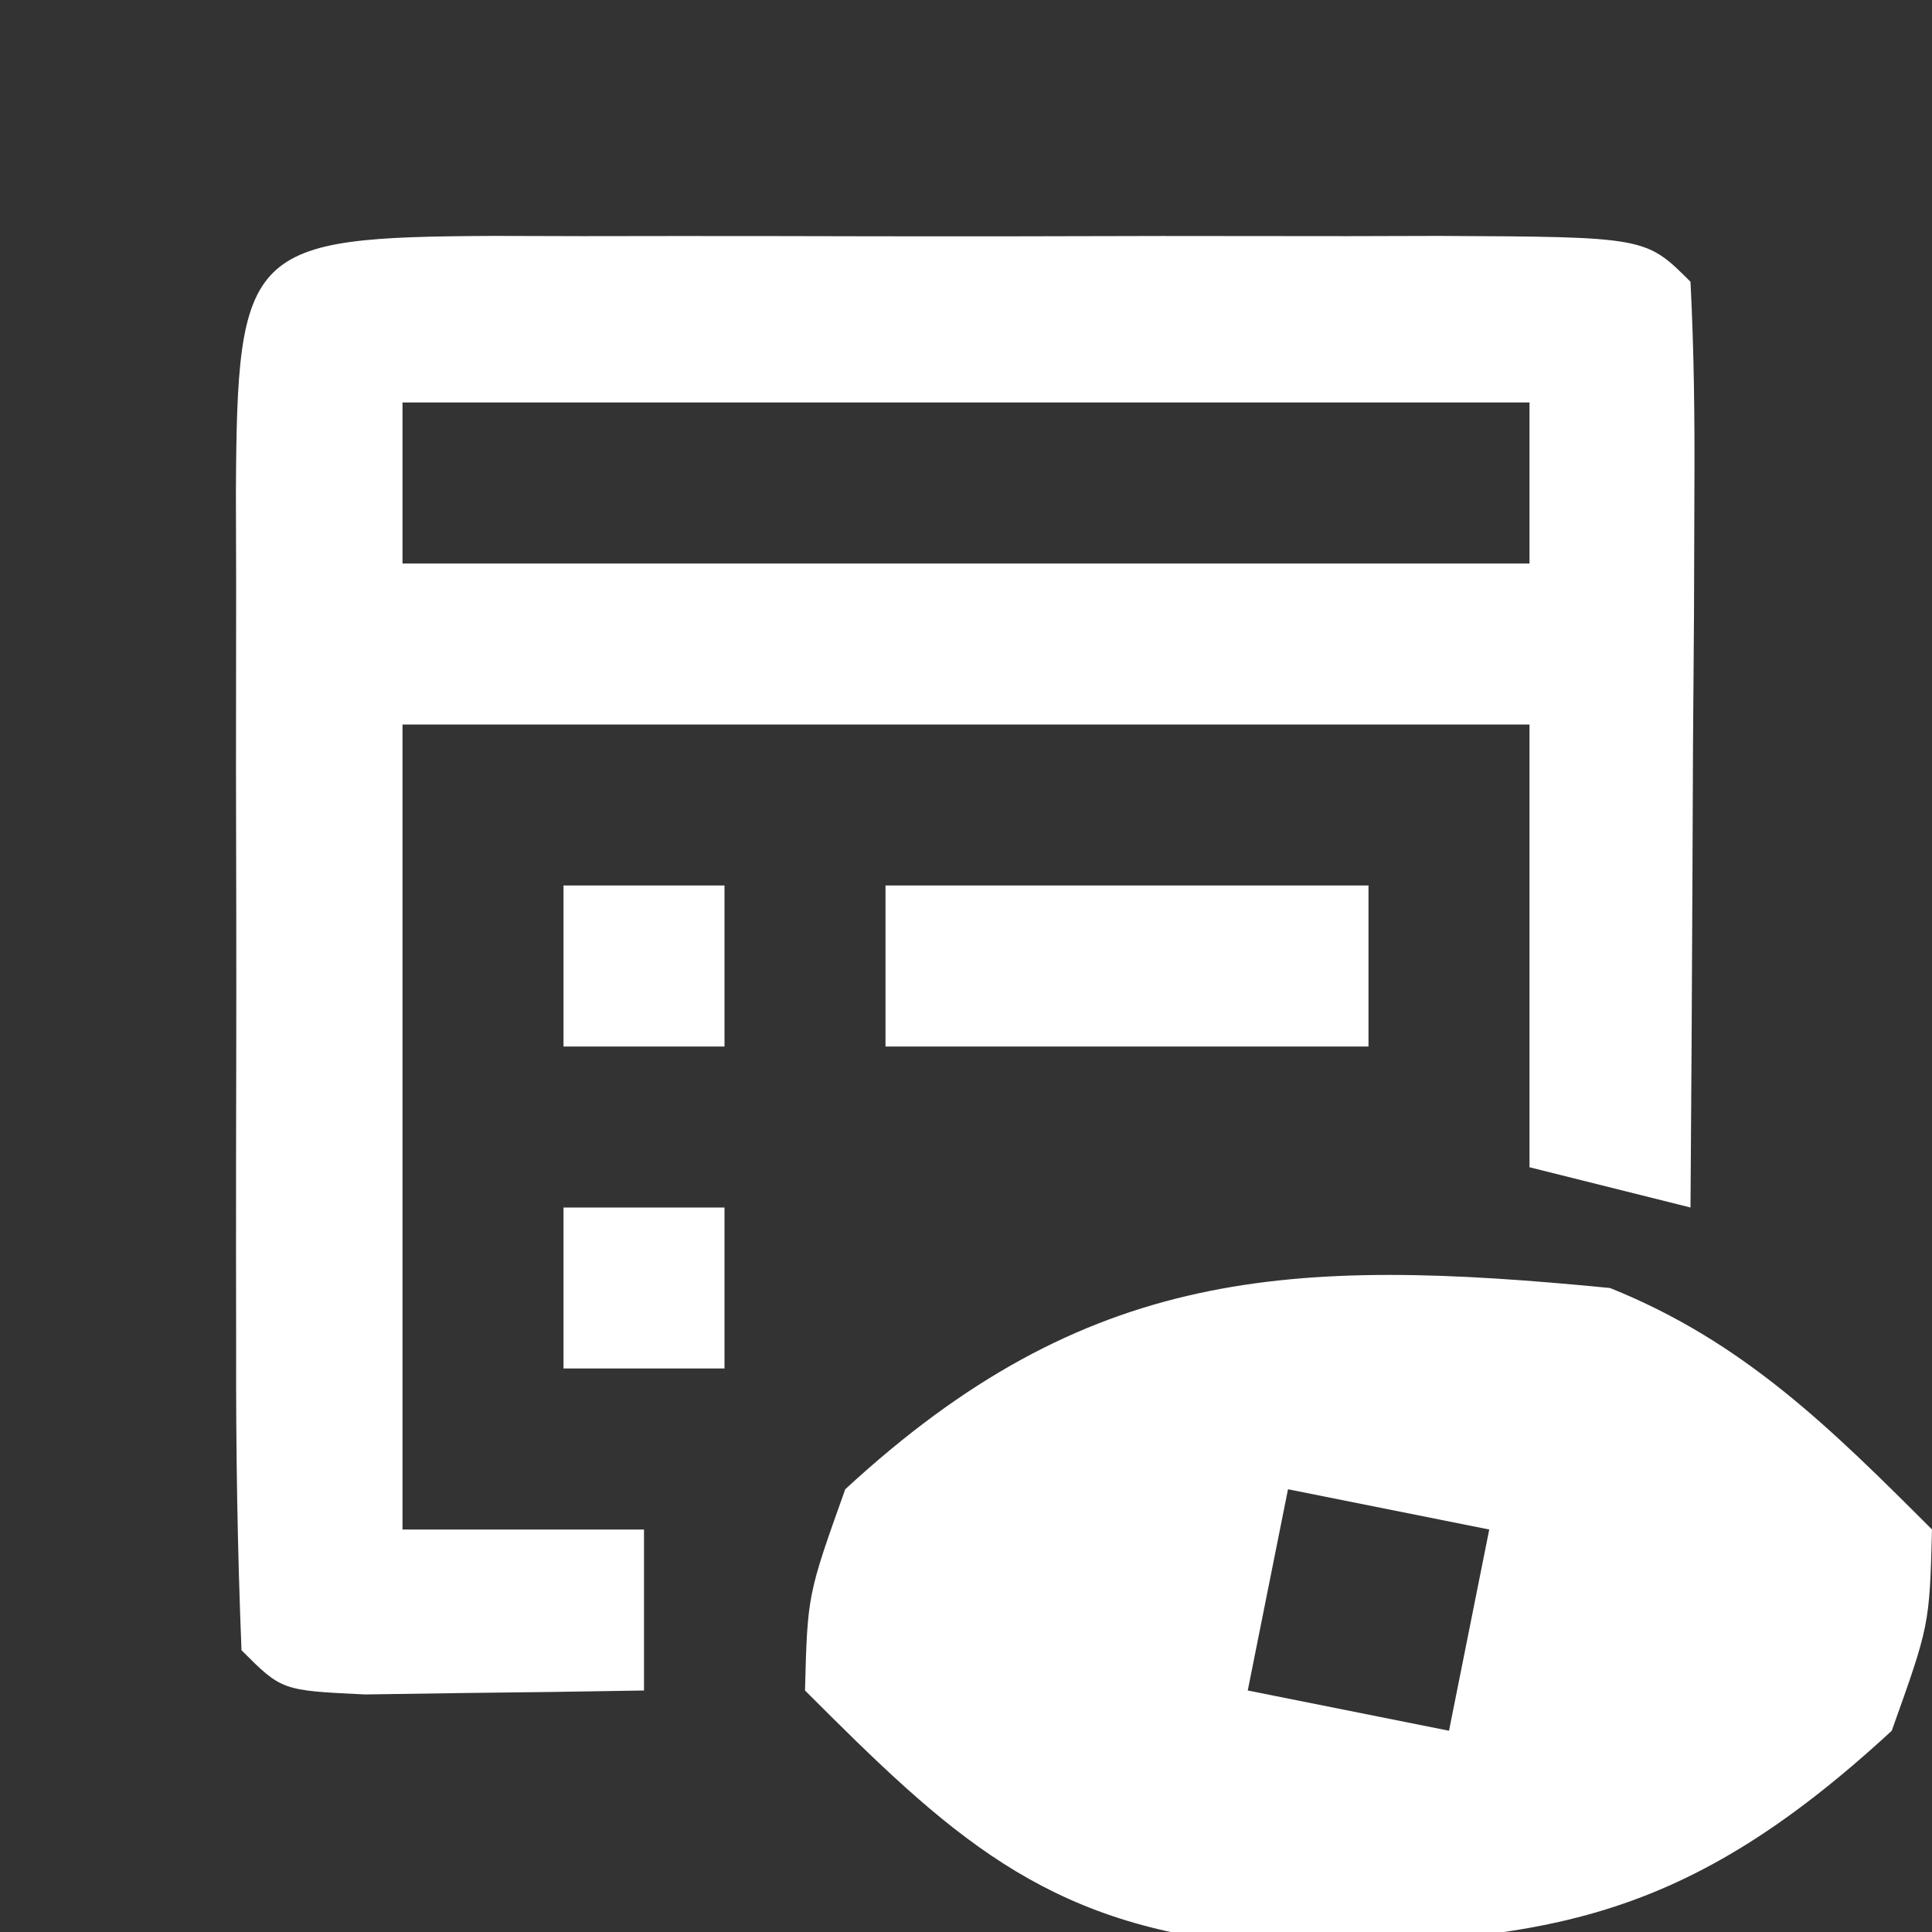 <?xml version="1.0" encoding="UTF-8"?>
<svg version="1.1" xmlns="http://www.w3.org/2000/svg" width="48" height="48">
<rect width="100%" height="100%" fill="#333333" stroke="none"/>
<path d="M0 0 C0.735 0.002 1.471 0.004 2.229 0.006 C2.979 0.005 3.73 0.004 4.504 0.003 C6.094 0.003 7.685 0.004 9.275 0.009 C11.718 0.014 14.161 0.009 16.604 0.002 C18.145 0.003 19.687 0.004 21.229 0.006 C21.964 0.004 22.699 0.002 23.457 0 C28.614 0.024 28.614 0.024 29.729 1.139 C29.816 2.847 29.836 4.558 29.826 6.268 C29.823 7.302 29.82 8.337 29.816 9.403 C29.804 11.036 29.804 11.036 29.791 12.701 C29.787 13.794 29.782 14.886 29.777 16.012 C29.766 18.721 29.749 21.43 29.729 24.139 C28.409 23.809 27.089 23.479 25.729 23.139 C25.729 19.509 25.729 15.879 25.729 12.139 C16.489 12.139 7.249 12.139 -2.271 12.139 C-2.271 18.739 -2.271 25.339 -2.271 32.139 C-0.291 32.139 1.689 32.139 3.729 32.139 C3.729 33.459 3.729 34.779 3.729 36.139 C2.249 36.166 0.77 36.185 -0.709 36.201 C-1.533 36.213 -2.356 36.225 -3.205 36.237 C-5.271 36.139 -5.271 36.139 -6.271 35.139 C-6.372 32.63 -6.411 30.149 -6.404 27.639 C-6.405 26.888 -6.406 26.137 -6.407 25.364 C-6.408 23.773 -6.406 22.183 -6.402 20.592 C-6.397 18.149 -6.402 15.707 -6.408 13.264 C-6.408 11.722 -6.406 10.181 -6.404 8.639 C-6.406 7.904 -6.408 7.168 -6.41 6.41 C-6.382 0.285 -6.125 0.029 0 0 Z M-2.271 4.139 C-2.271 5.459 -2.271 6.779 -2.271 8.139 C6.969 8.139 16.209 8.139 25.729 8.139 C25.729 6.819 25.729 5.499 25.729 4.139 C16.489 4.139 7.249 4.139 -2.271 4.139 Z " fill="#FFFFFF" transform="translate(12.271,5.861)"/>
<path d="M0 0 C3.318 1.331 5.483 3.483 8 6 C7.938 8.375 7.938 8.375 7 11 C1.659 15.93 -1.908 16.336 -9.008 16.293 C-14.099 15.795 -16.441 13.559 -20 10 C-19.938 7.625 -19.938 7.625 -19 5 C-13.012 -0.528 -7.955 -0.779 0 0 Z M-8 5 C-8.33 6.65 -8.66 8.3 -9 10 C-6.525 10.495 -6.525 10.495 -4 11 C-3.67 9.35 -3.34 7.7 -3 6 C-4.65 5.67 -6.3 5.34 -8 5 Z " fill="#FFFFFF" transform="translate(40,32)"/>
<path d="M0 0 C3.96 0 7.92 0 12 0 C12 1.32 12 2.64 12 4 C8.04 4 4.08 4 0 4 C0 2.68 0 1.36 0 0 Z " fill="#FFFFFF" transform="translate(22,22)"/>
<path d="M0 0 C1.32 0 2.64 0 4 0 C4 1.32 4 2.64 4 4 C2.68 4 1.36 4 0 4 C0 2.68 0 1.36 0 0 Z " fill="#FFFFFF" transform="translate(14,30)"/>
<path d="M0 0 C1.32 0 2.64 0 4 0 C4 1.32 4 2.64 4 4 C2.68 4 1.36 4 0 4 C0 2.68 0 1.36 0 0 Z " fill="#FFFFFF" transform="translate(14,22)"/>
</svg>
